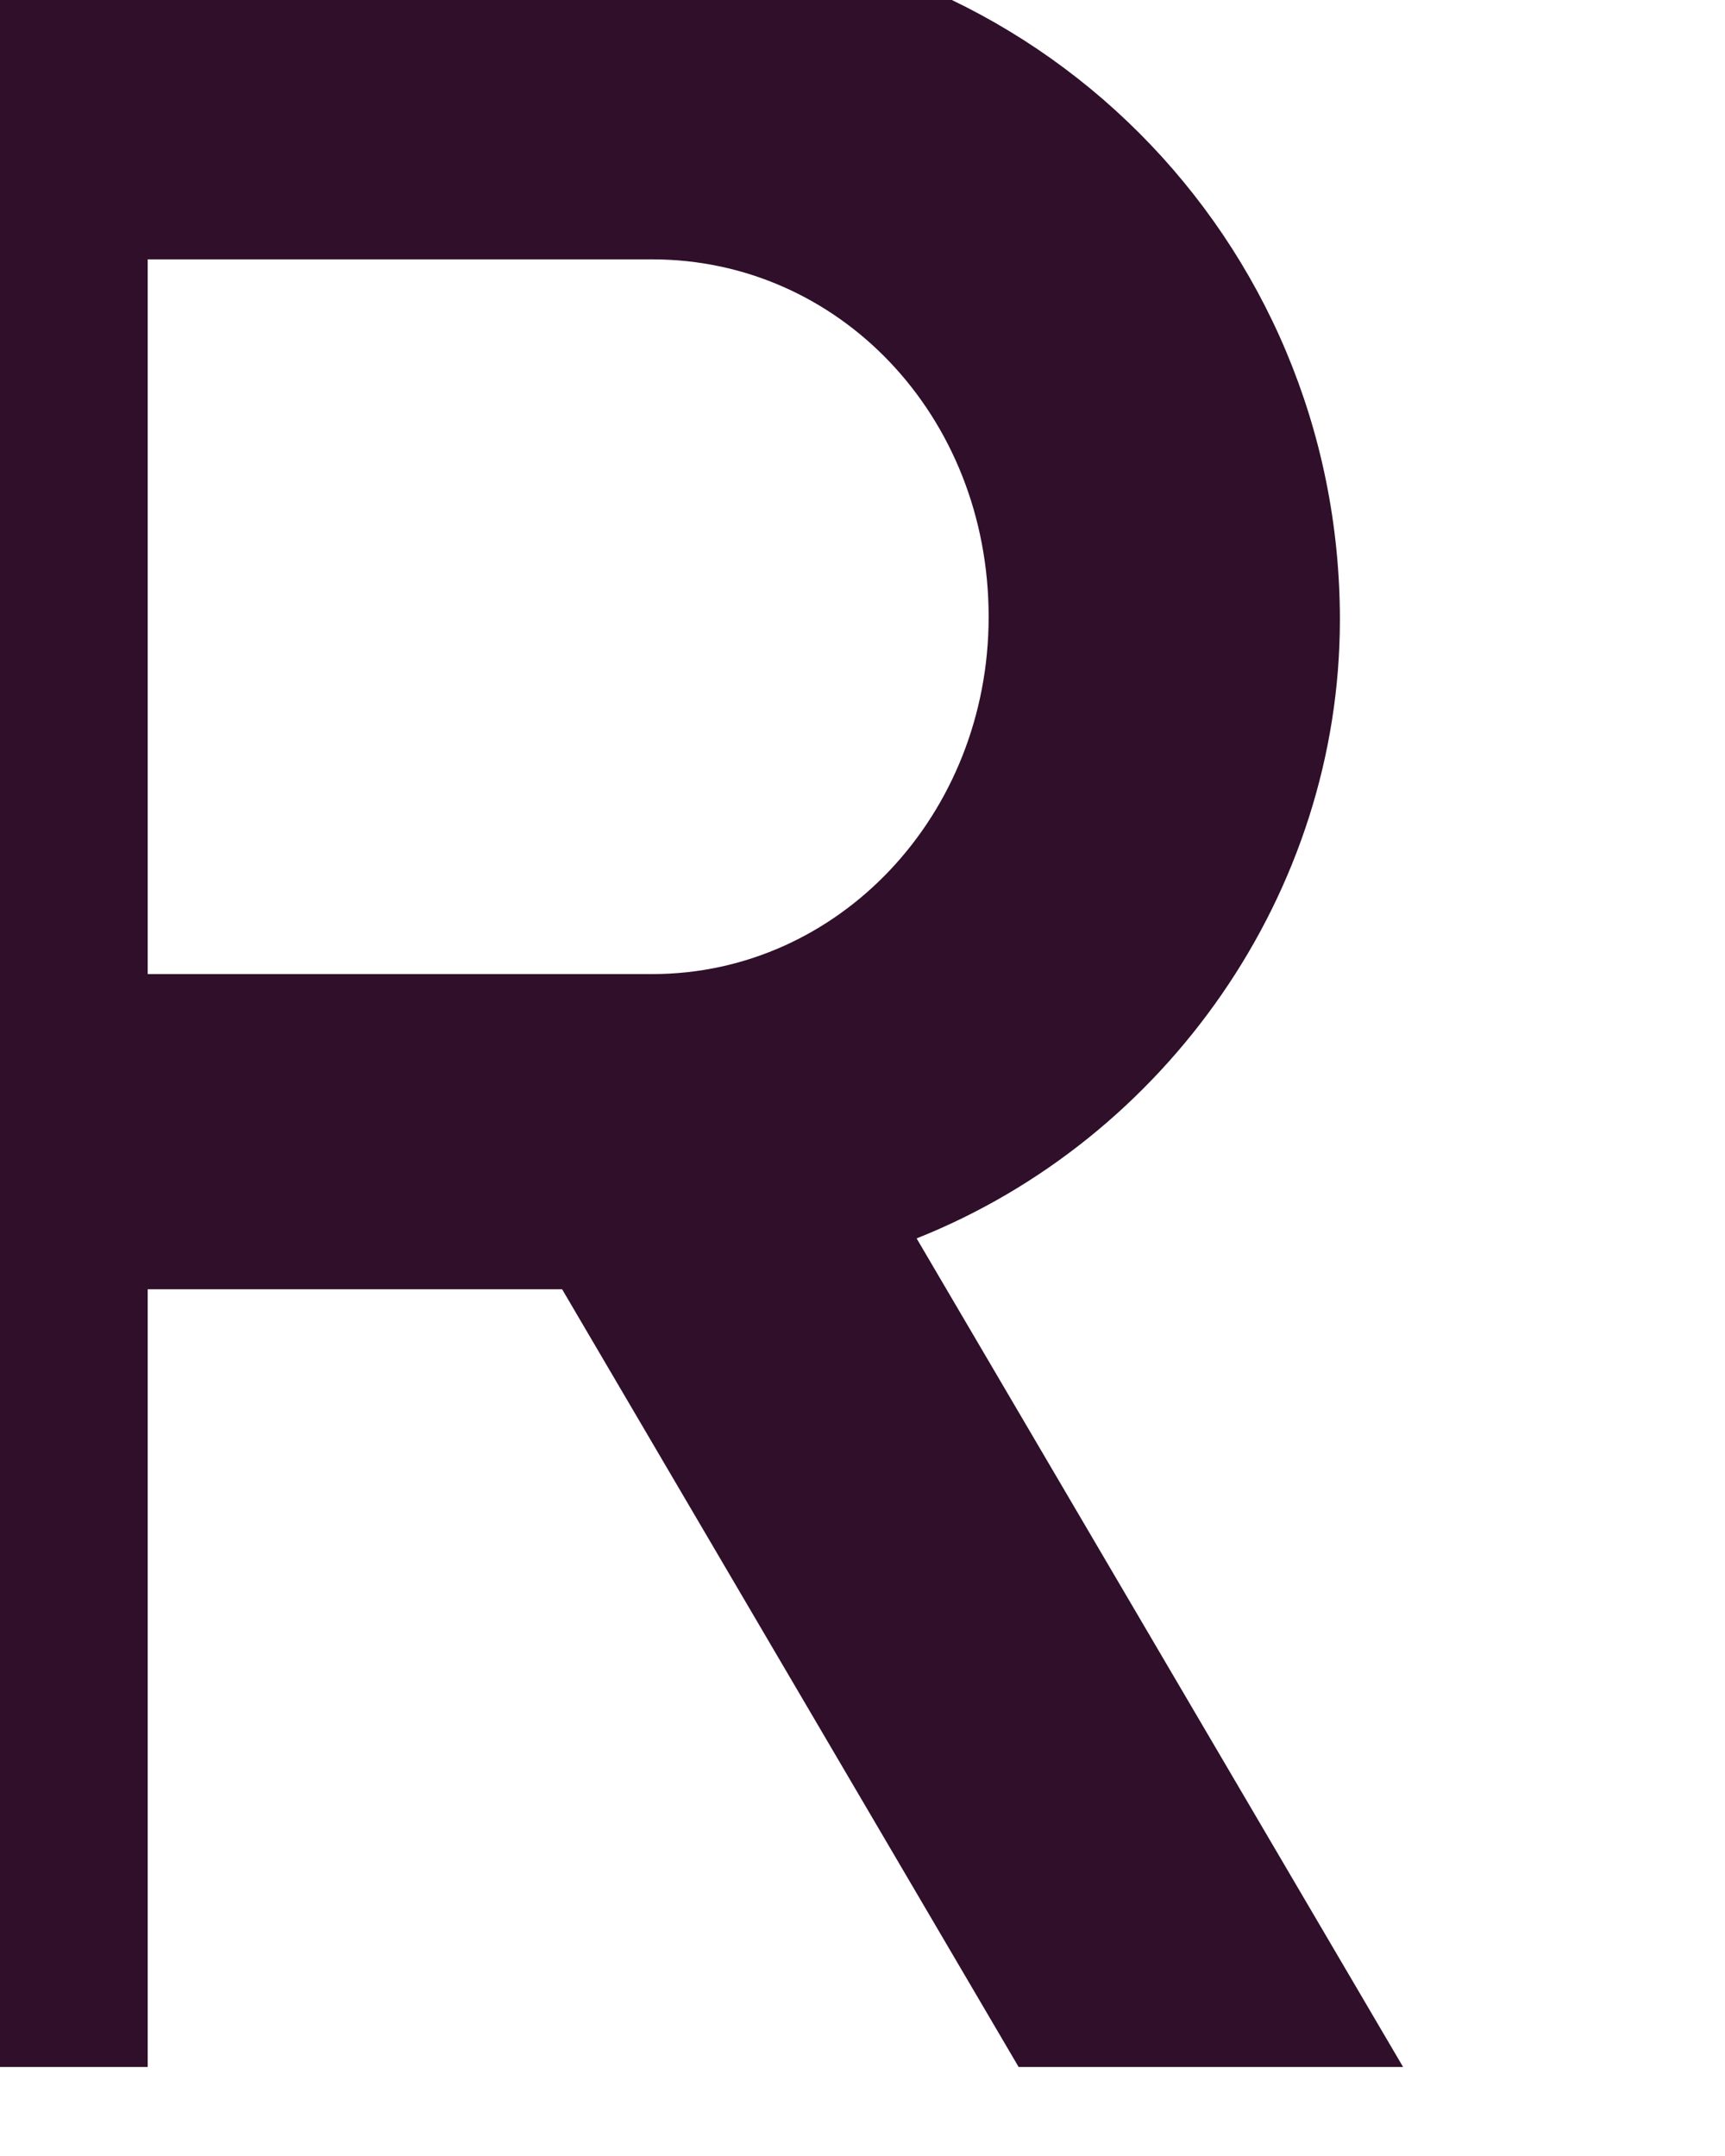 <svg width="8" height="10" viewBox="0 0 8 10" fill="none" xmlns="http://www.w3.org/2000/svg" xmlns:xlink="http://www.w3.org/1999/xlink">
<path d="M2.607,5.98L0.685,5.98L0.685,9.587L-0.944,9.587L-0.944,-0.315L3.025,-0.315C4.794,-0.315 6.214,1.106 6.214,2.874C6.214,4.142 5.407,5.284 4.251,5.744L6.507,9.587L4.724,9.587L2.607,5.98ZM0.685,4.518L3.025,4.518C3.889,4.518 4.585,3.78 4.585,2.861C4.585,1.927 3.889,1.203 3.025,1.203L0.685,1.203L0.685,4.518Z" fill="#300F2B"/>
</svg>
